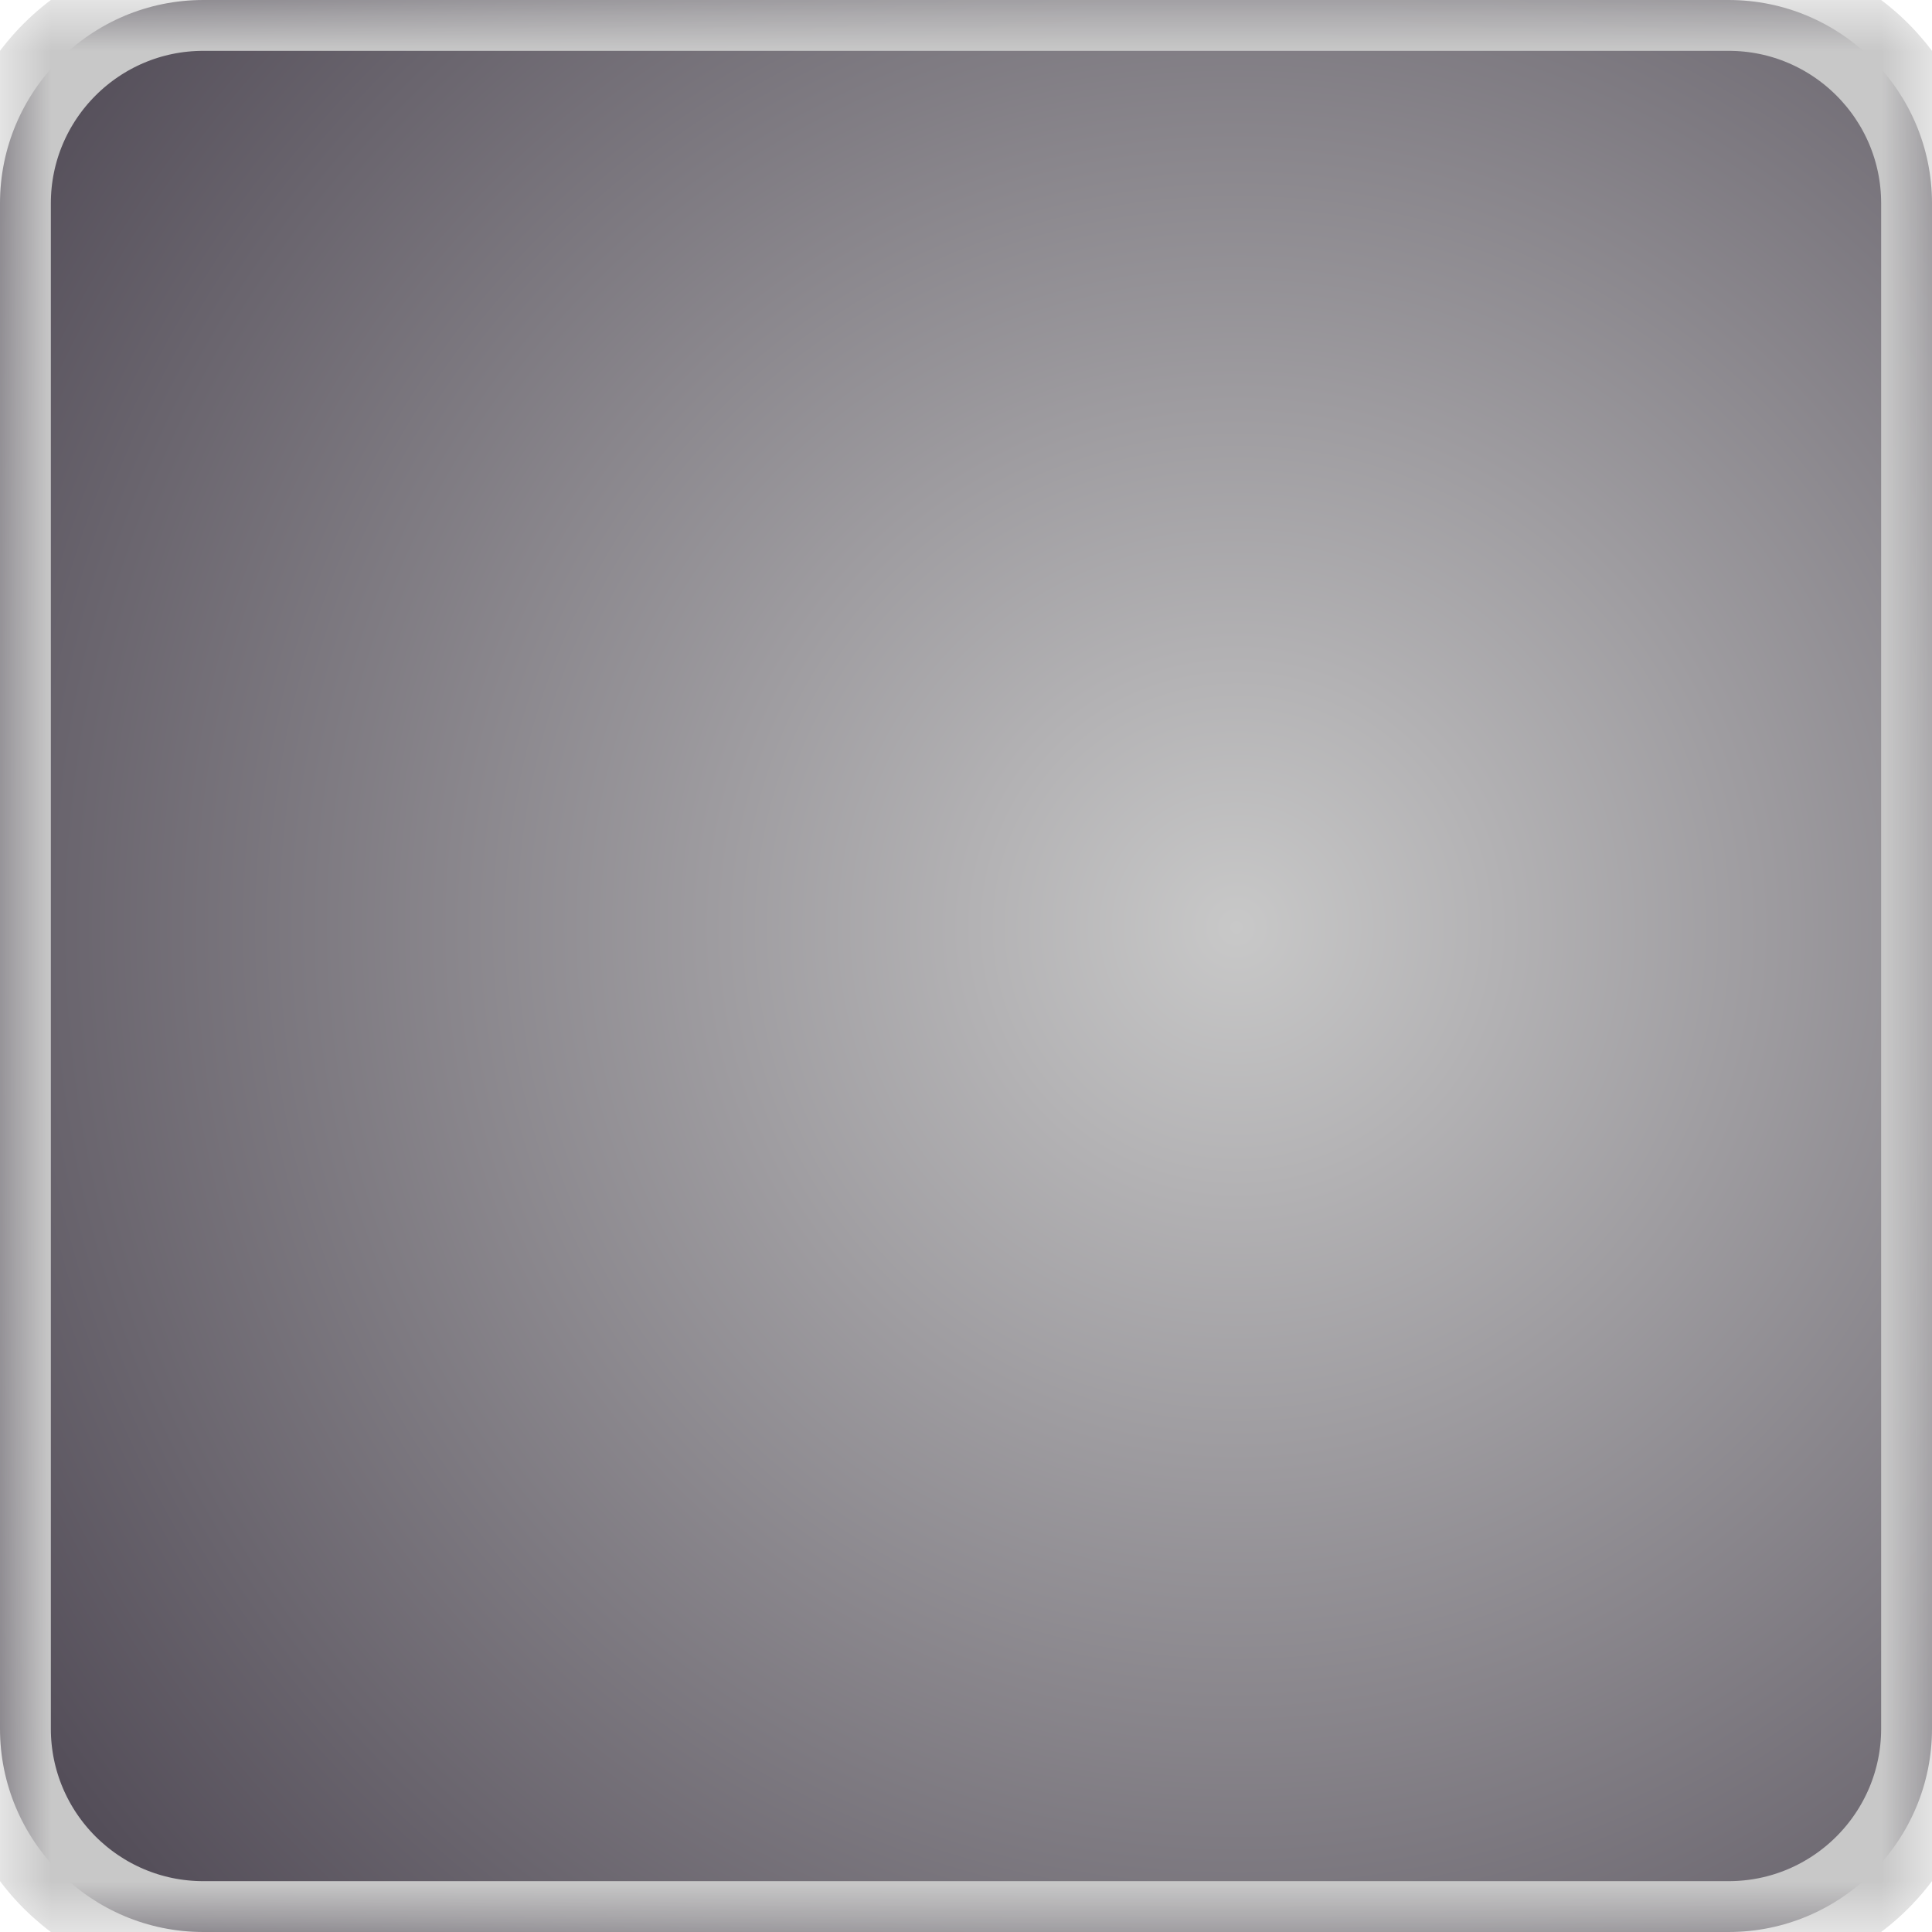 <svg xmlns="http://www.w3.org/2000/svg" xmlns:xlink="http://www.w3.org/1999/xlink" width="19" height="19" viewBox="0 0 19 19">
  <defs>
    <path id="path-1" fill-rule="evenodd" d="M2 0h15c1.104 0 2 .896 2 2v15c0 1.104-.896 2-2 2H2c-1.104 0-2-.896-2-2V2C0 .896.896 0 2 0z"/>
    <radialGradient id="radialGradient-2" cx="12.16" cy="9.12" r="16.724" gradientUnits="userSpaceOnUse">
      <stop offset="0" stop-color="rgb(200,200,200)"/>
      <stop offset="1" stop-color="rgb(64,57,70)"/>
    </radialGradient>
    <mask id="mask-3" x="0" y="0" maskContentUnits="userSpaceOnUse" maskUnits="userSpaceOnUse">
      <rect width="19" height="19" x="0" y="0" fill="black"/>
      <use fill="white" xlink:href="#path-1"/>
    </mask>
  </defs>
  <g>
    <use fill="url(#radialGradient-2)" xlink:href="#path-1"/>
    <use fill-opacity="0" stroke="rgb(200,200,200)" stroke-linecap="butt" stroke-linejoin="miter" stroke-width="1" mask="url(#mask-3)" xlink:href="#path-1"/>
  </g>
</svg>
